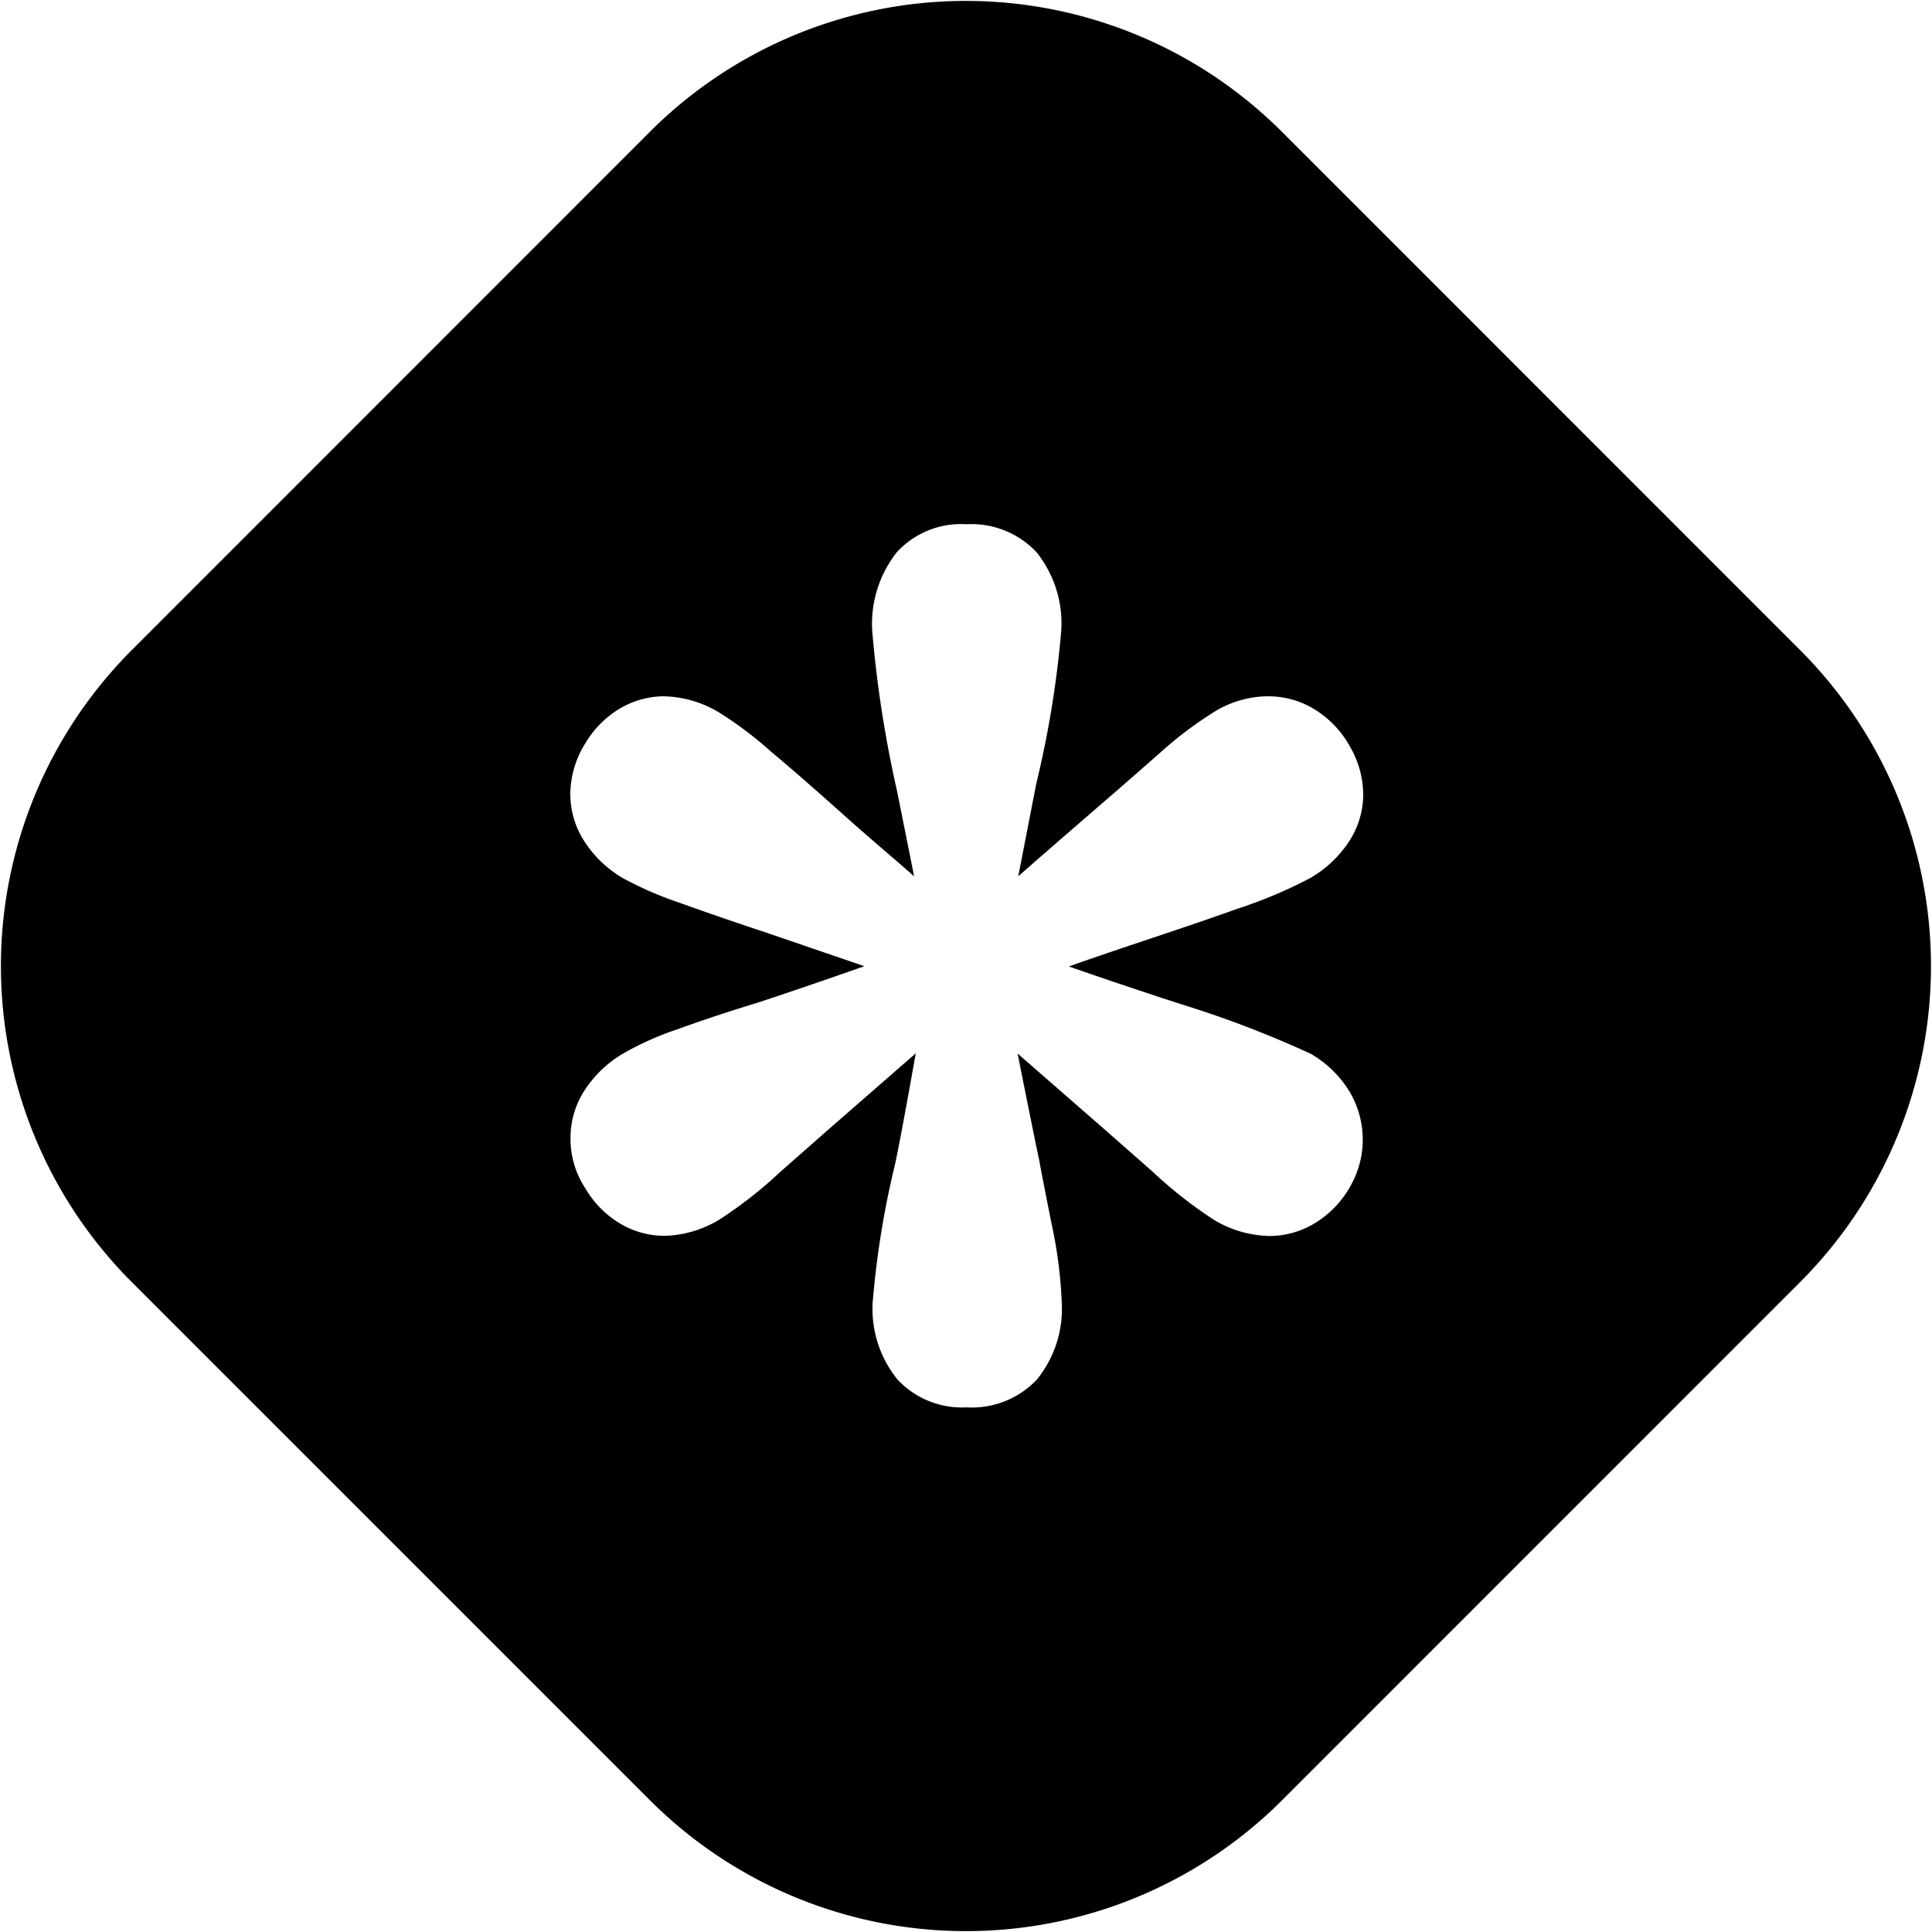 <svg xmlns="http://www.w3.org/2000/svg" width="20" height="20" viewBox="0 0 20 20" fill="currentColor"><path d="M18.635 6.73L13.27 1.364a4.627 4.627 0 00-6.542 0L1.364 6.73a4.627 4.627 0 000 6.542l5.365 5.365a4.628 4.628 0 006.542 0l5.364-5.365a4.627 4.627 0 000-6.542zm-6.415 3.663c.46.142.91.314 1.347.515.164.094.301.227.4.387a.97.97 0 01.012.984 1.035 1.035 0 01-.364.381.908.908 0 01-.48.135 1.16 1.16 0 01-.563-.164 4.524 4.524 0 01-.638-.5l-.5-.44-.9-.785c.133.667.208 1.034.223 1.1.015.086.058.308.13.668.058.266.093.536.104.808.017.29-.075.575-.258.8a.926.926 0 01-.726.287.914.914 0 01-.715-.287 1.158 1.158 0 01-.258-.8c.039-.47.113-.936.223-1.394.032-.133.106-.528.223-1.184l-.9.785-.5.44a4.461 4.461 0 01-.639.5c-.17.102-.363.159-.562.164a.893.893 0 01-.463-.129 1.027 1.027 0 01-.357-.363.926.926 0 01-.153-.516.9.9 0 01.147-.5c.102-.156.239-.287.4-.38.175-.1.36-.183.551-.247.258-.094.54-.187.844-.28.29-.095.656-.22 1.1-.376l-1.017-.348a36.992 36.992 0 01-.9-.31 3.707 3.707 0 01-.58-.252 1.186 1.186 0 01-.4-.38.9.9 0 01-.147-.5 1 1 0 01.152-.512c.087-.149.21-.274.357-.363.14-.084.3-.129.463-.129.199.006.392.062.562.164.193.12.376.258.545.41.24.2.5.43.78.68.28.25.515.445.7.61l-.176-.88a12.028 12.028 0 01-.258-1.664 1.2 1.2 0 01.252-.808.9.9 0 01.721-.293.926.926 0 01.726.287c.185.23.277.52.258.814a10.438 10.438 0 01-.258 1.582l-.187.961c.187-.164.42-.367.7-.609.28-.242.54-.468.78-.68.169-.152.351-.289.544-.41a1.07 1.07 0 01.563-.164c.17 0 .336.046.48.135.152.094.278.225.364.381.09.152.138.324.14.5a.891.891 0 01-.146.486 1.2 1.2 0 01-.405.381c-.24.126-.492.232-.75.316-.35.125-.578.2-.679.235-.538.179-.894.3-1.067.363.404.14.789.27 1.155.388z"/></svg>